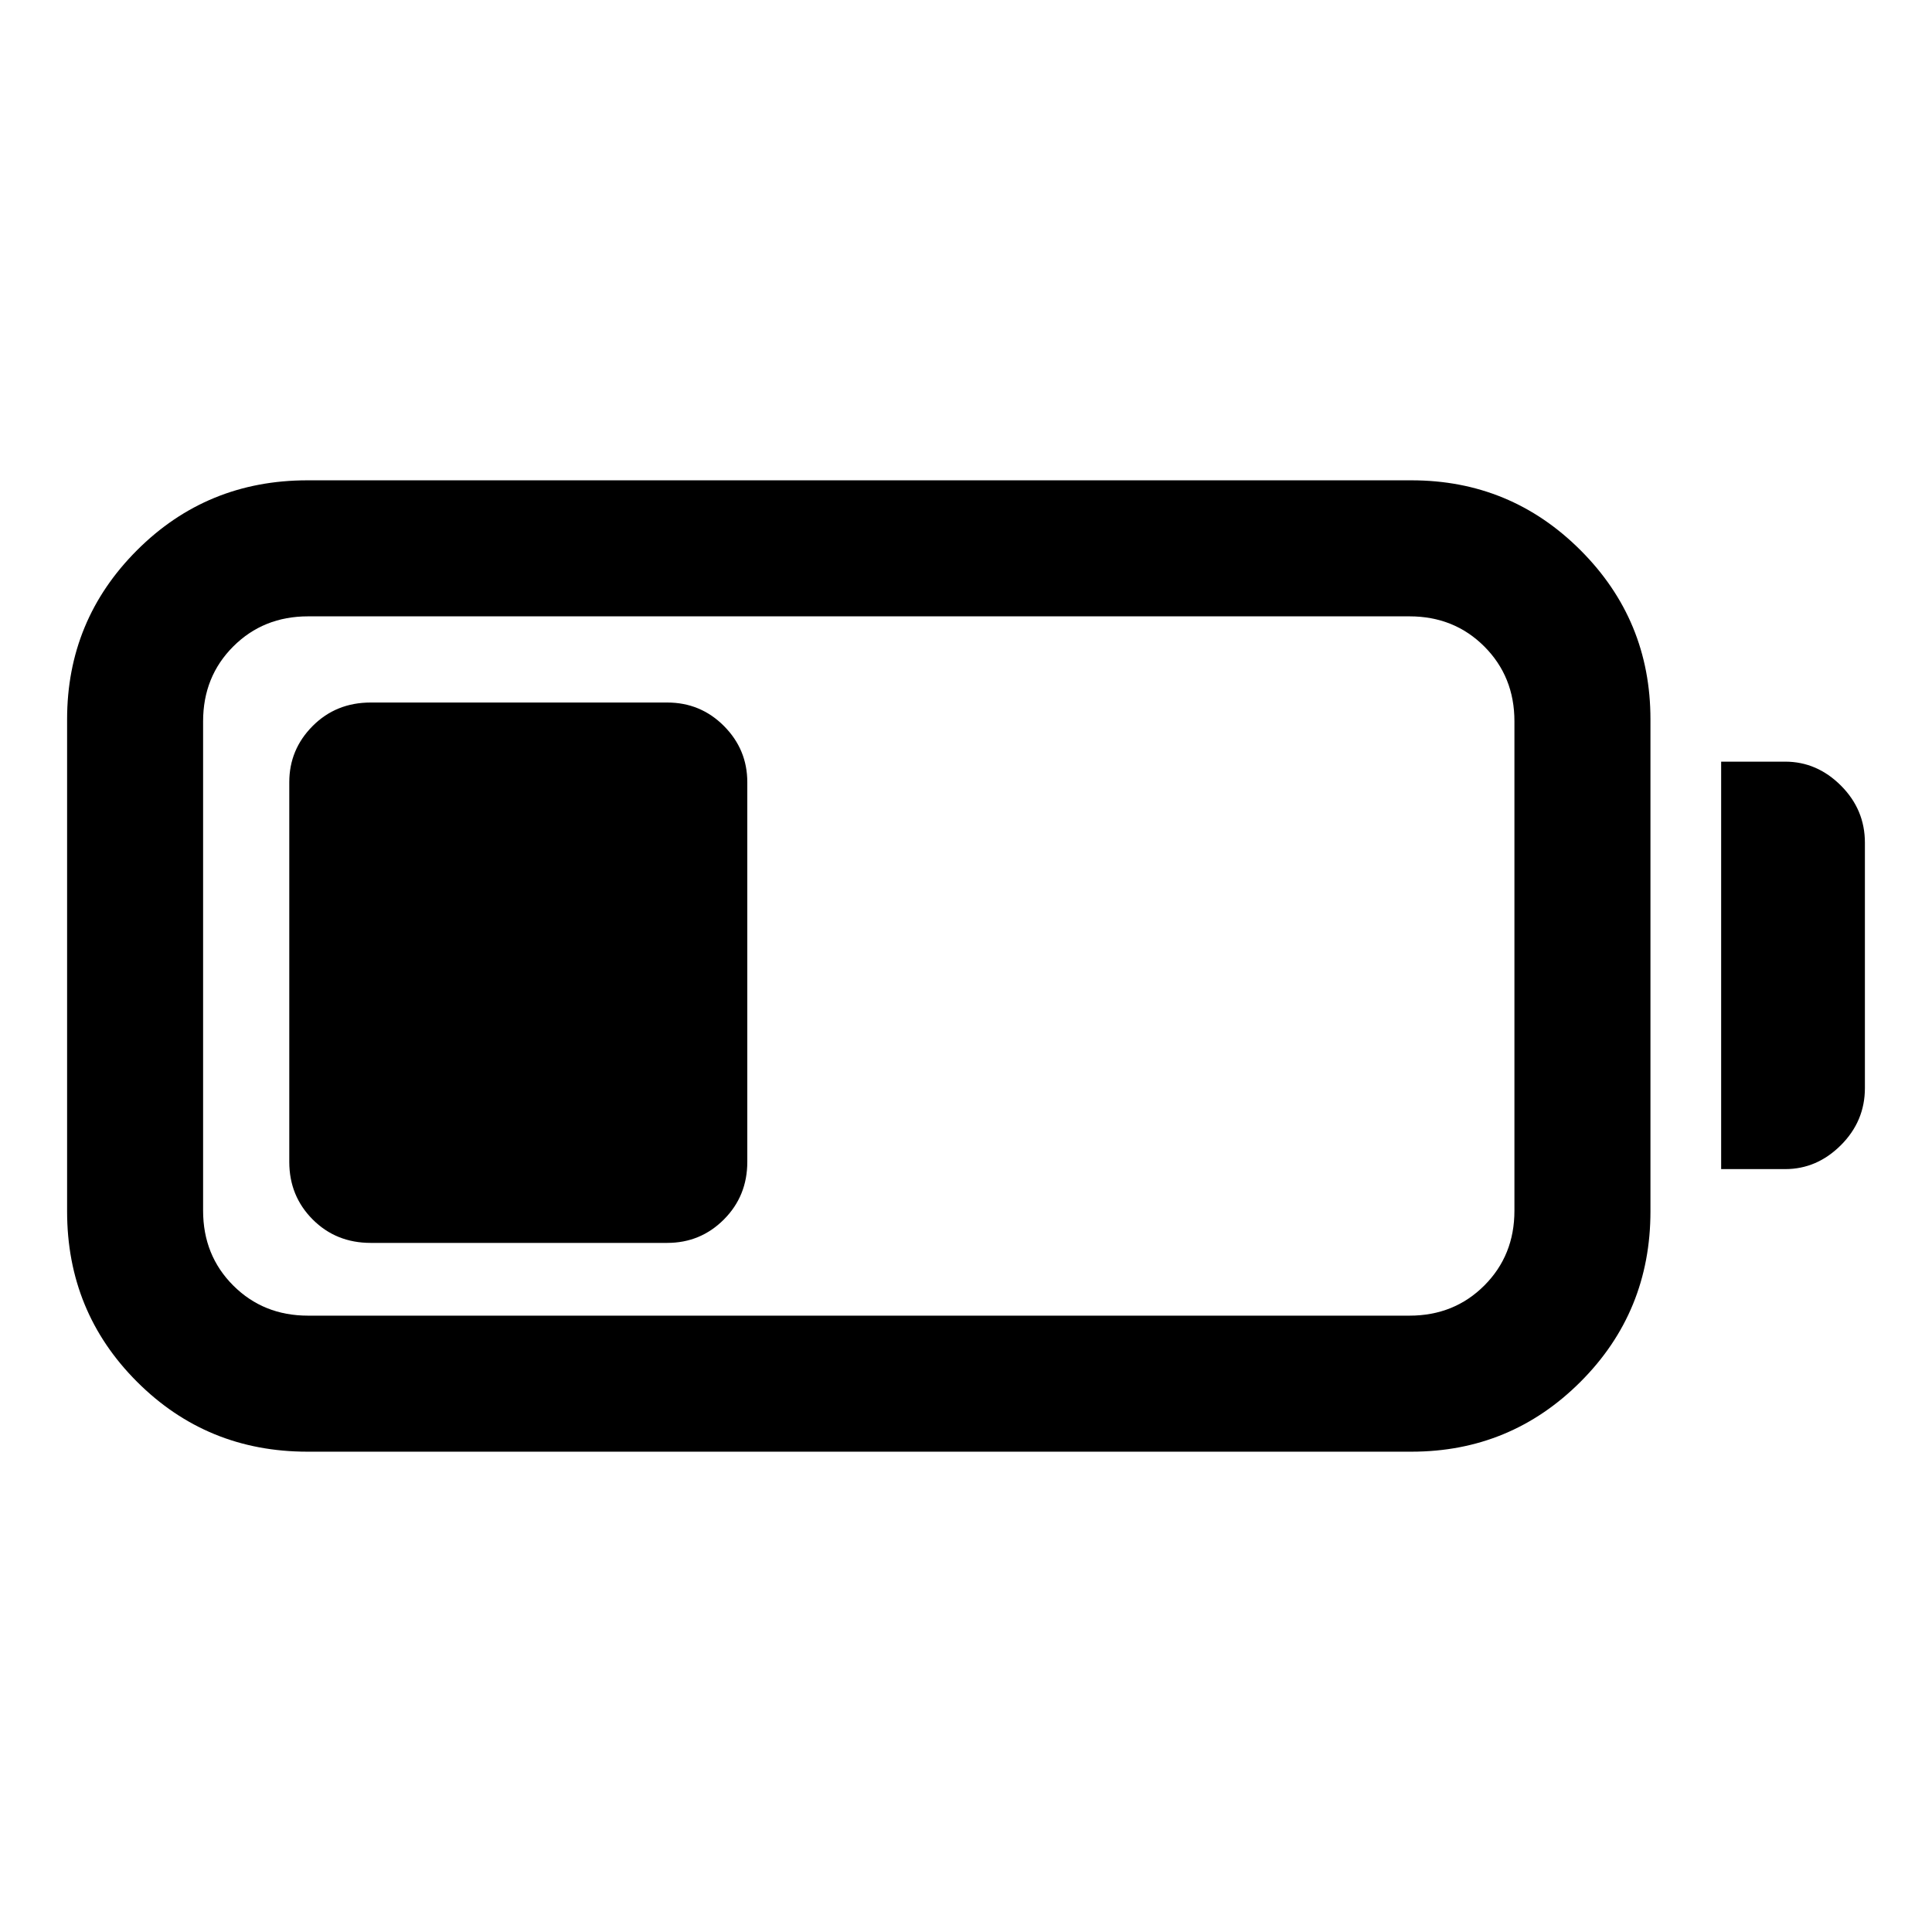 <svg xmlns="http://www.w3.org/2000/svg" height="40" viewBox="0 -960 960 960" width="40"><path d="M152.74-238.67q-49.92 0-84.66-34.74-34.74-34.74-34.74-84.67v-244.51q0-49.26 34.74-84t84.66-34.74h548.62q49.26 0 84 34.74t34.74 84v244.51q0 49.93-34.74 84.67t-84 34.74H152.74Zm.34-67.59h547.28q22.2 0 37.18-14.97 14.97-14.98 14.97-37.18v-243.18q0-22.2-14.97-37.18-14.98-14.97-37.18-14.97H153.08q-22.2 0-37.18 14.97-14.98 14.98-14.98 37.18v243.18q0 22.2 14.98 37.18 14.98 14.97 37.18 14.97Zm702.15-72.82v-202.46h31.82q15.8 0 27.71 11.91 11.9 11.91 11.9 28.37v121.9q0 16.46-11.91 28.37t-27.7 11.91h-31.82Zm-711.49-3.61v-188.62q0-16.29 11.62-27.95 11.61-11.66 28.86-11.66h147.31q16.58 0 28.19 11.66 11.61 11.66 11.61 27.95v188.62q0 16.96-11.61 28.62t-28.19 11.66H184.22q-17.25 0-28.86-11.66-11.62-11.66-11.62-28.62Z"/></svg>
